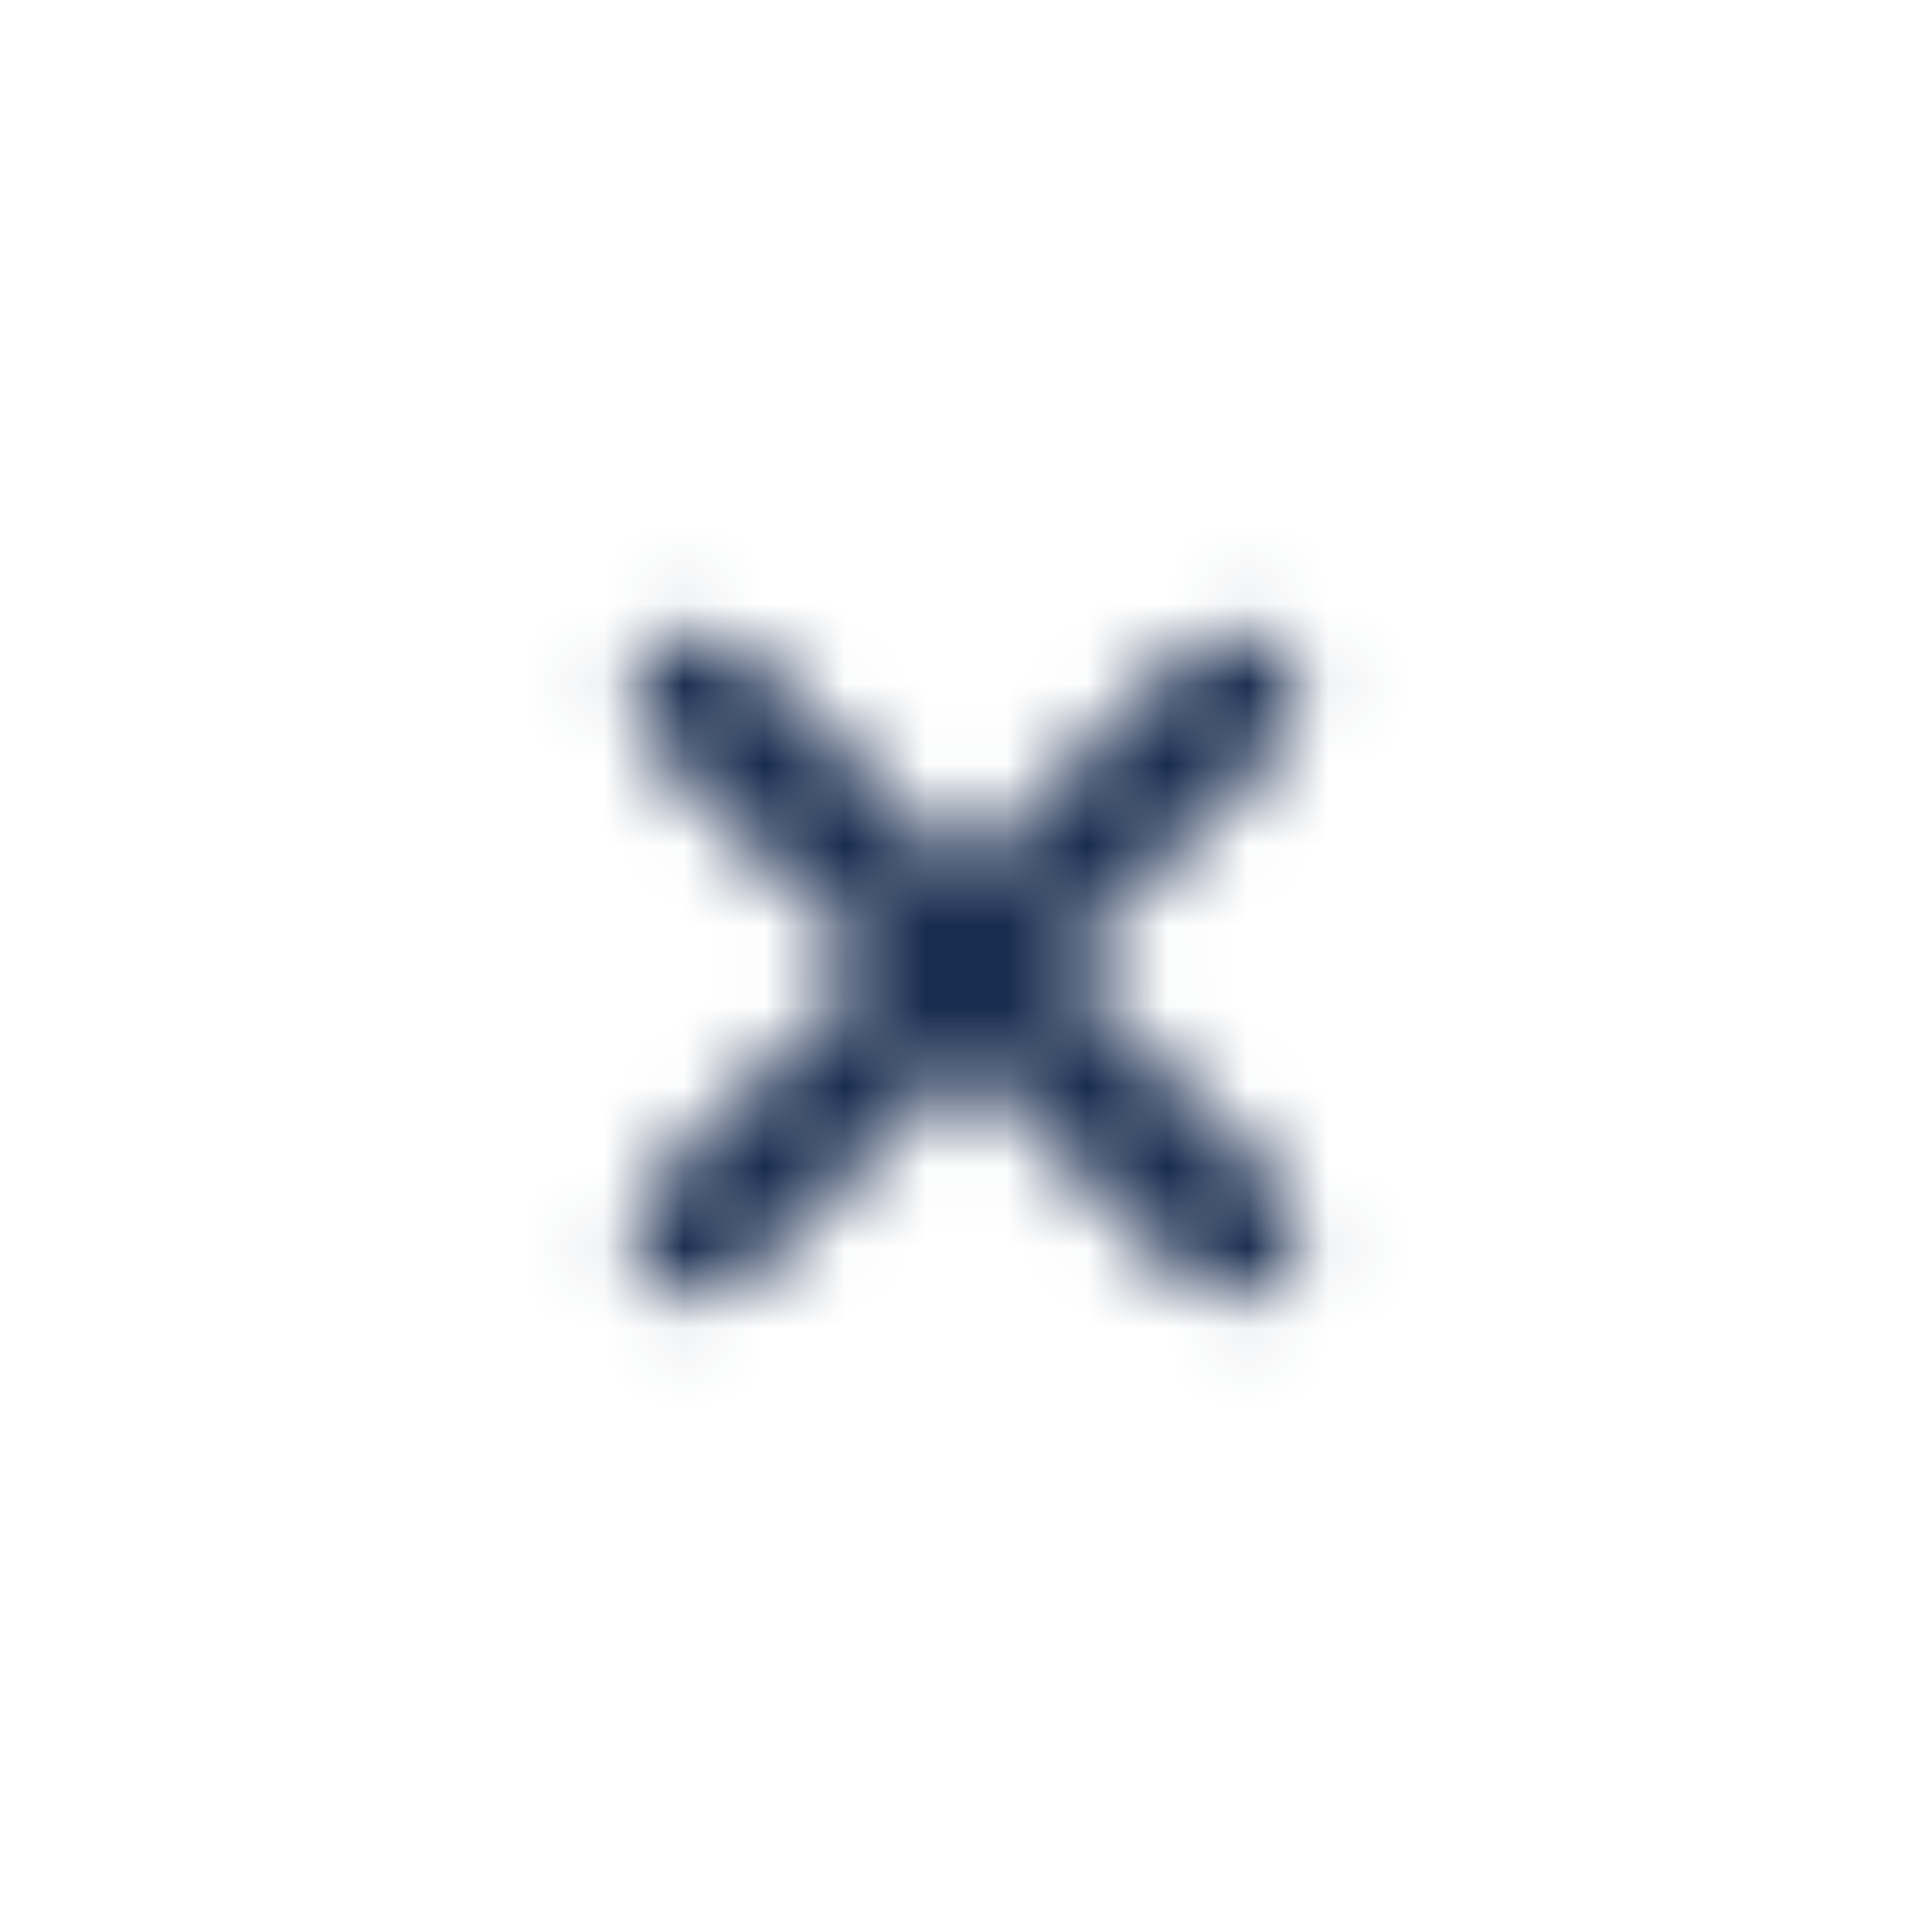 <?xml version="1.0" encoding="UTF-8"?>
<svg width="24px" height="24px" viewBox="0 0 24 24" version="1.1" xmlns="http://www.w3.org/2000/svg" xmlns:xlink="http://www.w3.org/1999/xlink">
    <!-- Generator: Sketch 51.2 (57519) - http://www.bohemiancoding.com/sketch -->
    <title>Close</title>
    <desc>Created with Sketch.</desc>
    <defs>
        <path d="M11.179,10 L13.923,12.744 C14.248,13.07 14.248,13.597 13.923,13.923 C13.597,14.248 13.07,14.248 12.744,13.923 L10,11.179 L7.256,13.923 C6.93,14.248 6.403,14.248 6.077,13.923 C5.752,13.597 5.752,13.07 6.077,12.744 L8.821,10 L6.077,7.256 C5.752,6.93 5.752,6.403 6.077,6.077 C6.403,5.752 6.93,5.752 7.256,6.077 L10,8.821 L12.744,6.077 C13.07,5.752 13.597,5.752 13.923,6.077 C14.248,6.403 14.248,6.93 13.923,7.256 L11.179,10 Z" id="path-1"></path>
    </defs>
    <g id="Close" stroke="none" stroke-width="1" fill="none" fill-rule="evenodd">
        <g id="Icon-/-Line-/-Cross" transform="translate(2, 2)">
            <mask id="mask-2" fill="white">
                <use xlink:href="#path-1"></use>
            </mask>
            <use id="Mask" fill-opacity="0" fill="#051033" fill-rule="nonzero" xlink:href="#path-1"></use>
            <g id="Color-/-Black-/-Black-800" mask="url(#mask-2)" fill="#182C4F" fill-rule="evenodd">
                <polygon id="Black-/-Black-800" points="0 0 20 0 20 20 0 20"></polygon>
            </g>
        </g>
    </g>
</svg>